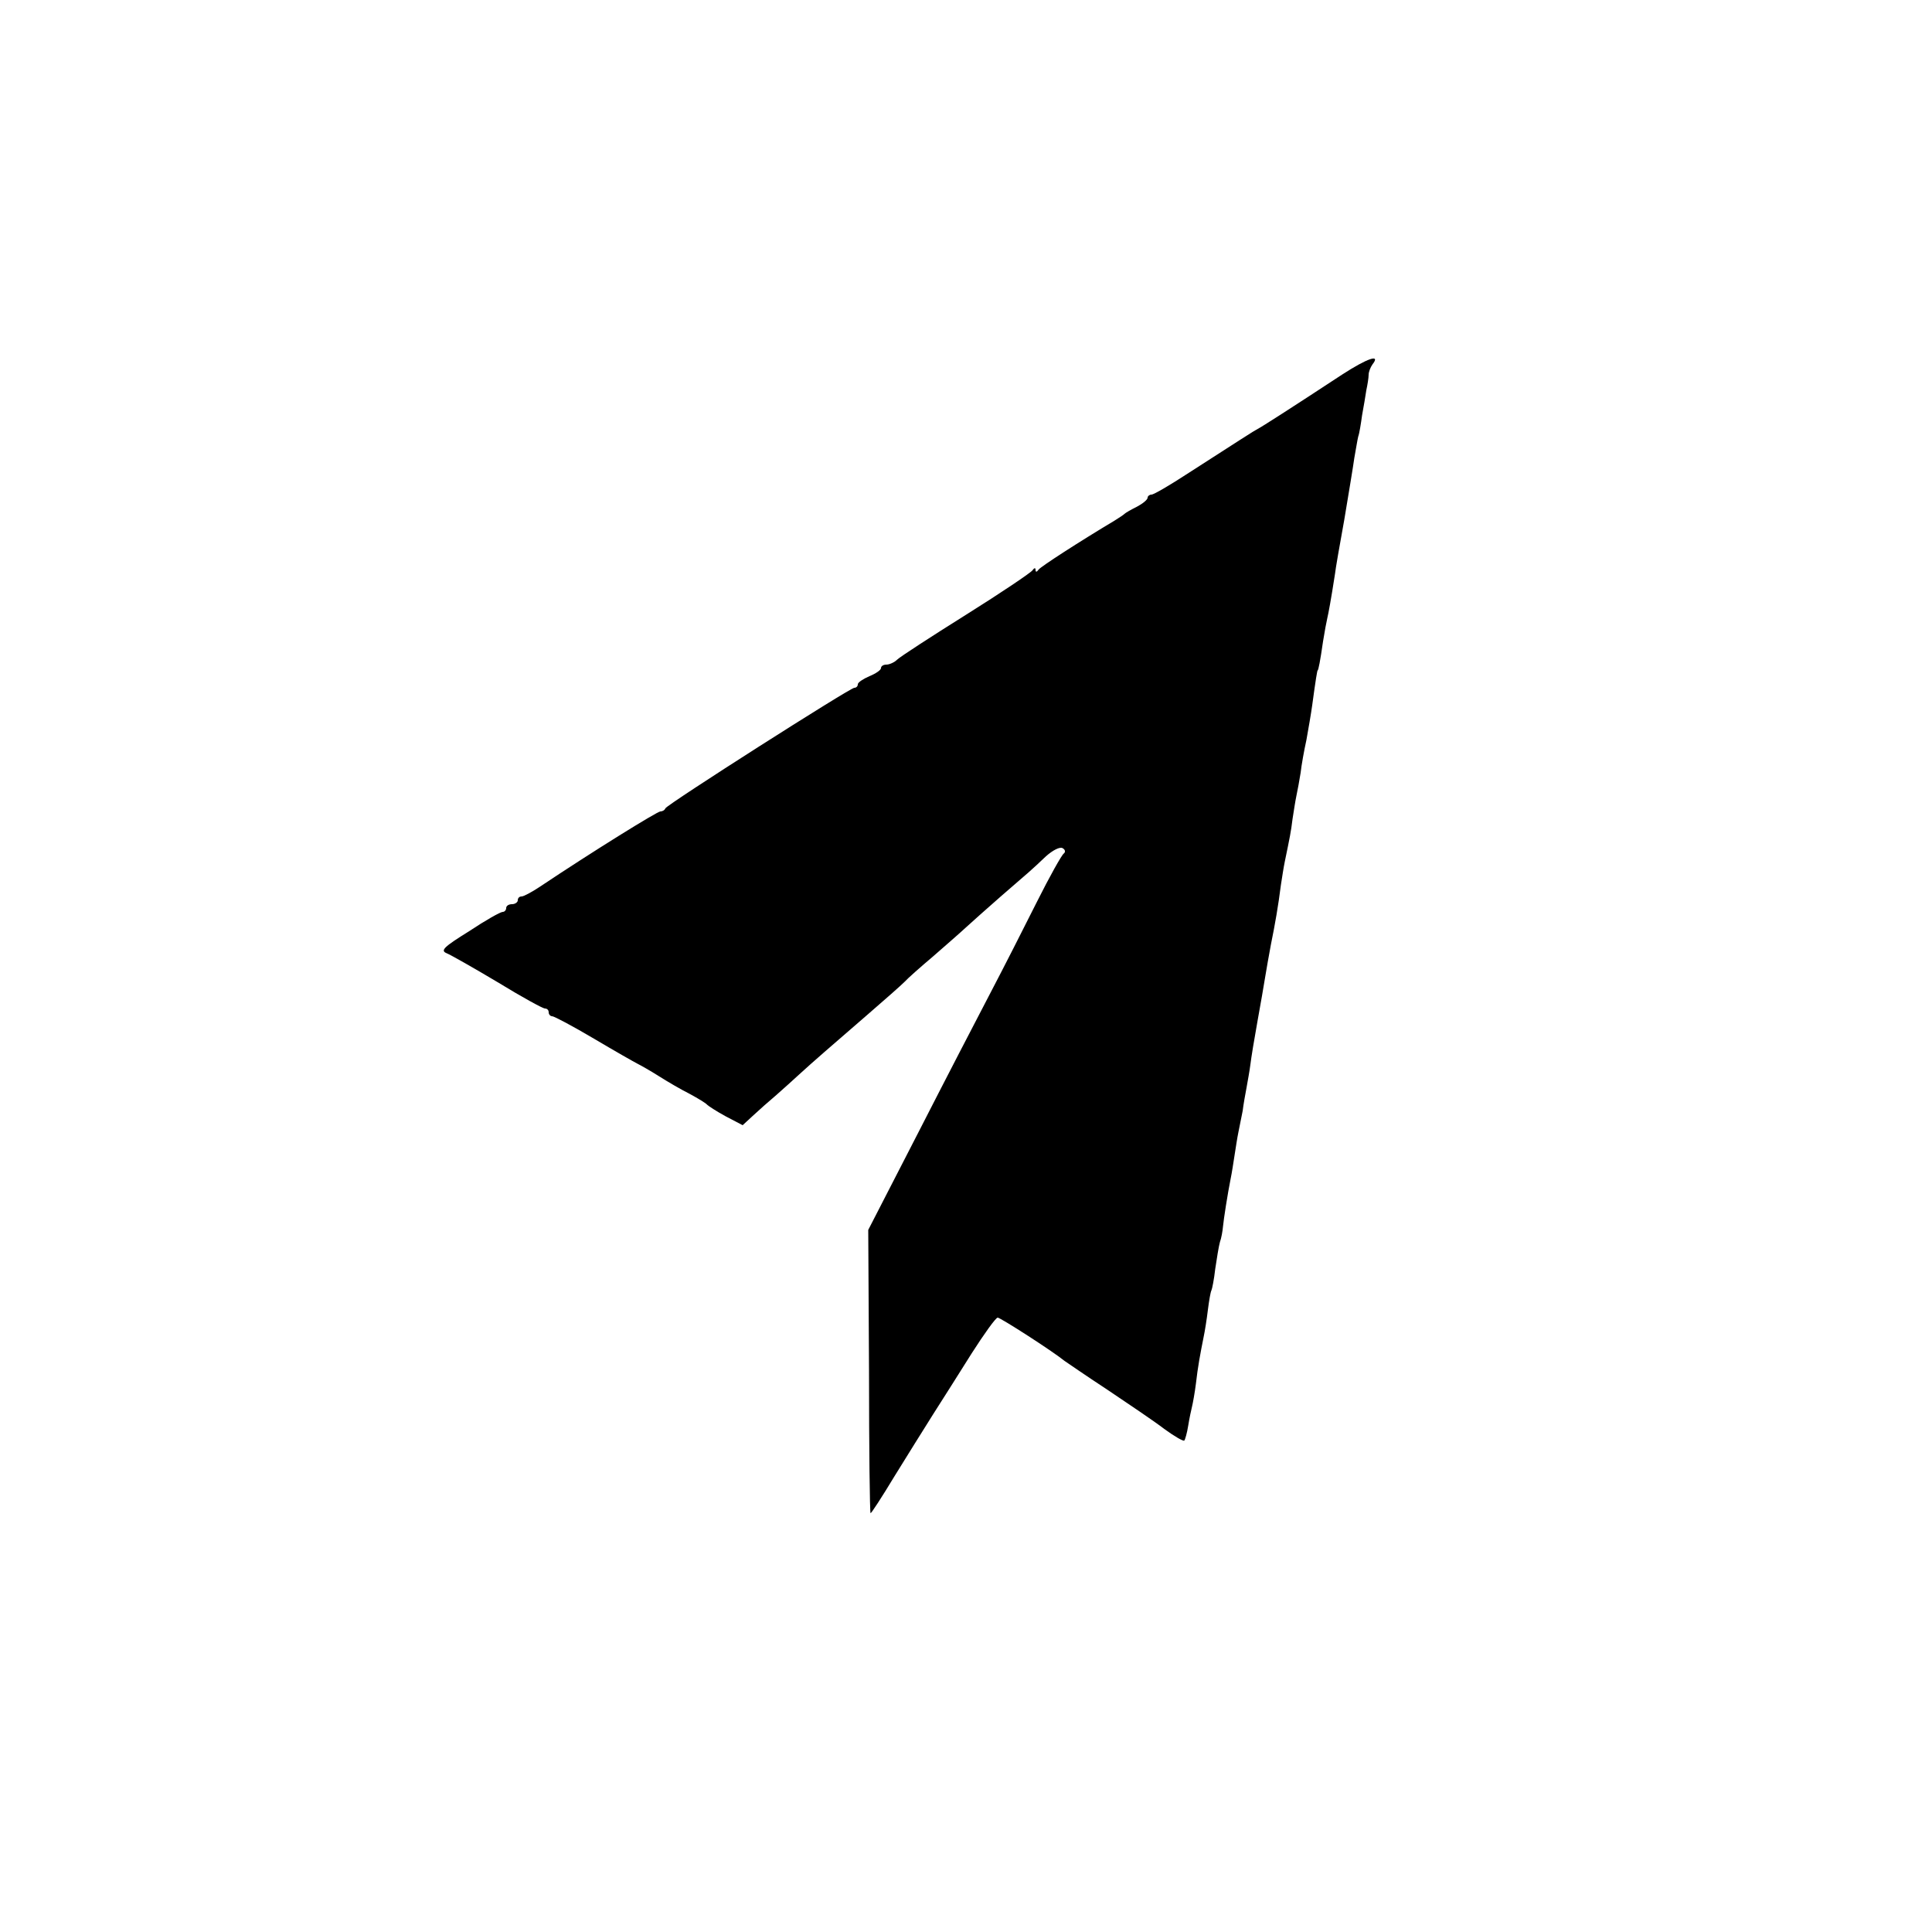 <?xml version="1.0" standalone="no"?>
<!DOCTYPE svg PUBLIC "-//W3C//DTD SVG 20010904//EN"
 "http://www.w3.org/TR/2001/REC-SVG-20010904/DTD/svg10.dtd">
<svg version="1.0" xmlns="http://www.w3.org/2000/svg"
 width="500pt" height="500pt" viewBox="0 0 500 500"
 preserveAspectRatio="xMidYMid meet">
<g transform="translate(0,500) scale(0.1,-0.1)"
fill="#000000" stroke="none">
<path d="M3474 4031 c-134 -88 -209 -136 -219 -141 -10 -5 -45 -28 -182 -116
-46 -30 -87 -54 -93 -54 -5 0 -10 -4 -10 -8 0 -5 -12 -15 -27 -23 -16 -8 -30
-16 -33 -19 -3 -3 -14 -10 -25 -17 -92 -55 -191 -119 -197 -127 -5 -7 -8 -7
-8 -1 0 6 -3 6 -8 -1 -4 -6 -81 -58 -172 -115 -91 -57 -171 -109 -178 -116 -7
-7 -20 -13 -28 -13 -8 0 -14 -4 -14 -9 0 -5 -13 -14 -30 -21 -16 -7 -30 -16
-30 -21 0 -5 -4 -9 -9 -9 -11 0 -485 -302 -489 -312 -2 -5 -8 -8 -13 -8 -8 0
-176 -104 -312 -195 -21 -14 -42 -25 -47 -25 -6 0 -10 -4 -10 -10 0 -5 -7 -10
-15 -10 -8 0 -15 -4 -15 -10 0 -5 -4 -10 -9 -10 -6 0 -45 -22 -87 -50 -66 -41
-75 -50 -58 -57 10 -4 70 -38 132 -75 62 -38 117 -68 122 -68 6 0 10 -4 10
-10 0 -5 4 -10 9 -10 5 0 54 -26 108 -58 54 -32 105 -61 113 -65 8 -4 33 -18
55 -32 22 -14 58 -35 80 -46 22 -12 42 -24 45 -28 3 -3 24 -17 48 -30 l44 -23
26 24 c15 14 42 38 61 54 18 16 45 40 60 54 36 33 79 70 176 154 44 38 87 76
96 85 8 9 42 39 74 66 32 28 70 61 85 75 15 14 56 50 90 80 74 64 77 66 117
104 18 16 36 25 43 21 7 -4 8 -10 3 -14 -5 -3 -37 -60 -70 -126 -33 -66 -87
-172 -120 -235 -33 -63 -118 -227 -188 -364 l-128 -249 2 -365 c0 -201 2 -366
4 -368 1 -2 29 41 61 94 33 53 78 126 101 162 23 36 68 107 100 158 32 50 62
92 67 92 7 0 141 -86 173 -112 6 -4 55 -38 110 -74 55 -37 122 -82 148 -102
26 -19 50 -33 52 -30 2 2 7 19 10 38 3 19 8 42 10 50 2 8 7 35 10 59 5 44 11
76 20 121 3 14 8 45 11 70 3 24 7 47 9 50 2 4 7 29 10 56 4 27 9 58 12 69 4
11 7 29 8 40 2 21 12 85 20 125 3 14 7 41 10 60 3 19 7 46 10 60 3 14 8 39 11
55 2 17 7 44 10 60 3 17 8 44 10 60 2 17 10 66 18 110 8 44 17 96 20 115 3 19
10 58 15 85 11 54 19 100 26 155 3 19 7 46 10 60 13 63 16 77 20 110 3 19 7
46 10 60 3 14 8 41 11 60 2 19 9 58 15 85 5 28 12 68 15 90 9 67 13 90 14 90
2 0 7 26 14 75 4 25 9 52 11 60 3 13 9 44 20 115 1 11 12 74 24 140 11 66 23
138 26 160 4 22 8 47 10 55 3 8 7 33 10 55 4 22 9 51 11 65 3 14 6 32 6 40 0
8 5 20 10 27 22 28 -13 16 -78 -26z"/>
</g>
</svg>
